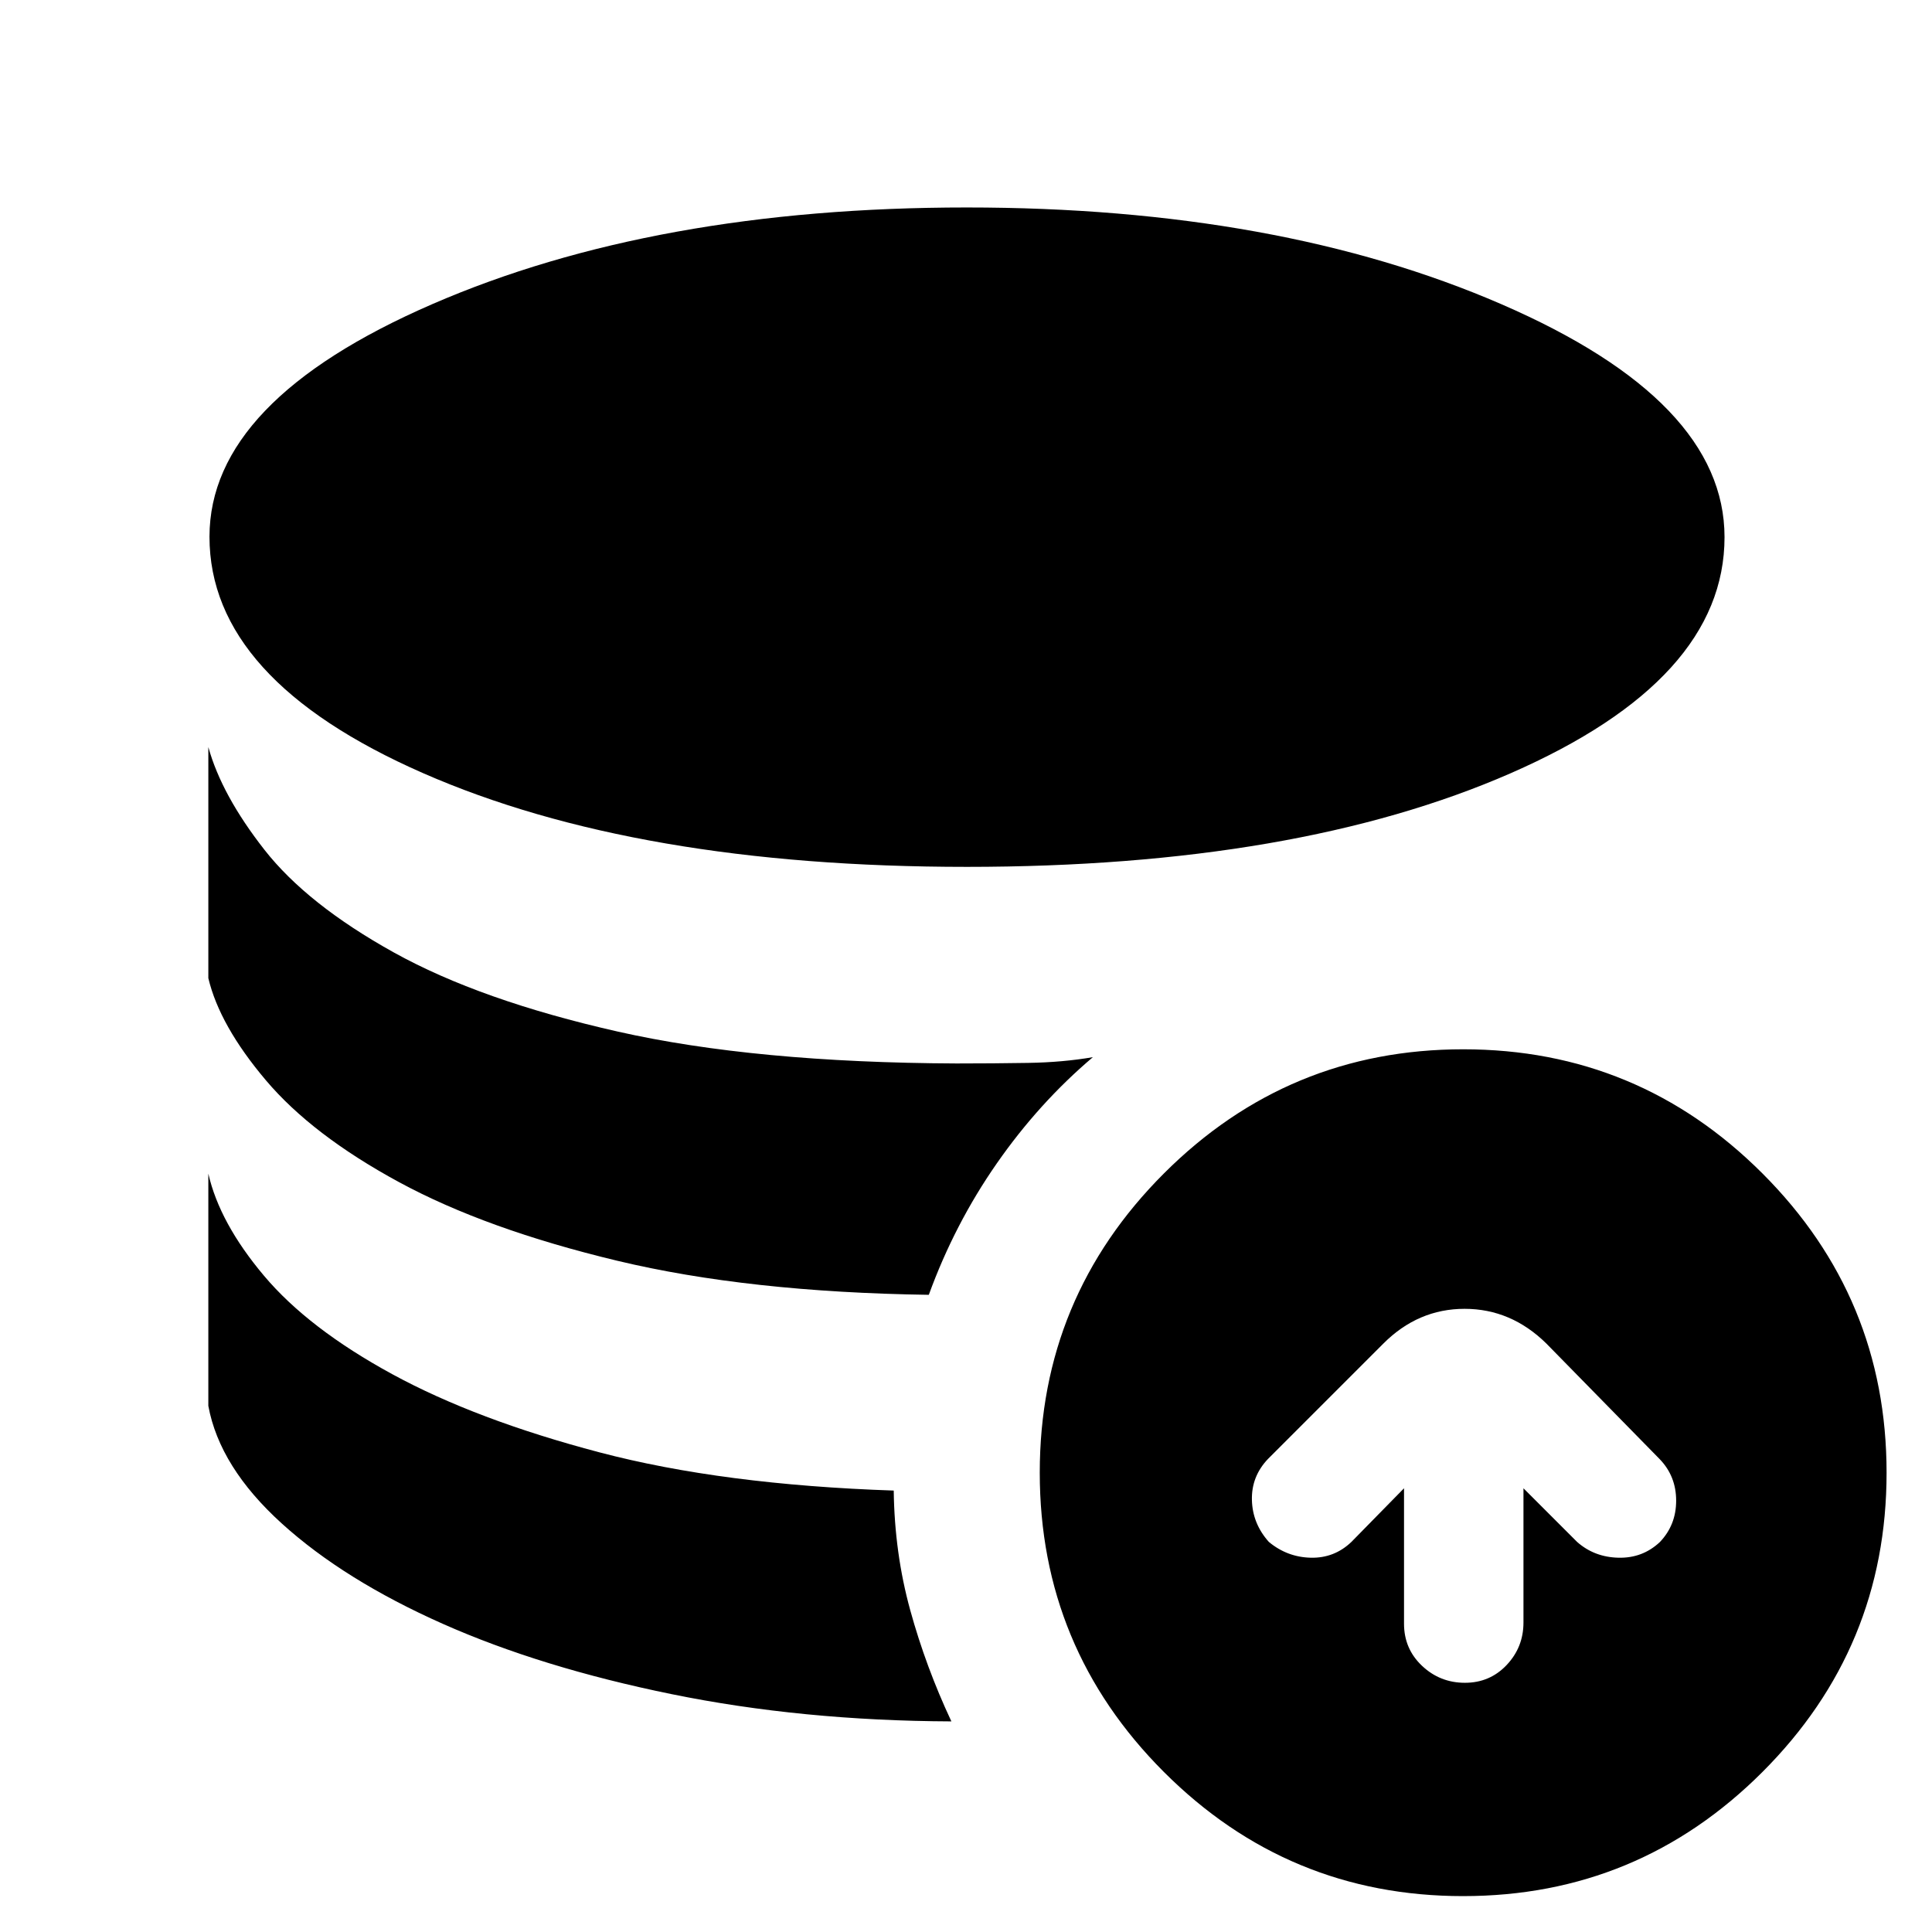 <svg xmlns="http://www.w3.org/2000/svg" height="20" viewBox="0 -960 960 960" width="20"><path d="M444.09-219.35q.4 31.11 8.19 59.4 7.79 28.29 20.46 55.3-74.26-.31-139.06-13.55-64.81-13.23-113.7-34.95-48.89-21.72-79.87-49.76-30.98-28.05-36.59-58.52v-115.4q5.61 24.57 27.68 50.76 22.06 26.2 63.73 48.9 41.68 22.69 102.9 38.82 61.21 16.13 146.26 19Zm98.96-215.35q-26.79 22.7-47.75 52.79-20.96 30.08-33.78 65.3-89.61-1.3-154.82-16.93-65.22-15.63-108.4-39.05-43.17-23.41-66.17-50.61-23-27.19-28.61-50.76v-114.82q6.61 23.87 27.85 51 21.24 27.13 64.3 51.04 43.07 23.91 111.31 39.33 68.24 15.41 168.28 15.84 18.36 0 35.62-.28 17.25-.28 32.17-2.85Zm-62.72-94.56q-163.93 0-270.09-46.56-106.15-46.55-106.15-117.47 0-67.49 110.65-115.56 110.66-48.06 265.59-48.06 154.93 0 265.76 48.09 110.82 48.09 110.82 115.72 0 70.84-106.32 117.34-106.33 46.5-270.26 46.5Zm217.32 308.78v67.31q0 12.45 8.94 20.9 8.93 8.44 21.32 8.44t20.74-8.84q8.35-8.84 8.35-21.11v-66.7l26.65 26.65q8.56 7.57 20.55 7.85 11.98.28 20.54-7.75 8.13-8.46 8.13-20.59 0-12.13-8.13-20.59l-56.35-57.48q-17.54-17.26-40.64-17.26t-40.36 17.26l-57.36 57.36q-8.25 8.68-7.96 20.38.28 11.7 8.41 20.82 9.12 7.57 20.82 7.85 11.71.28 20.21-7.85l26.14-26.65Zm29.37 202.65q-87.02 0-148.69-61.69-61.68-61.7-61.68-148.72t61.7-148.69q61.69-61.68 148.72-61.68 87.02 0 148.69 61.7 61.67 61.69 61.67 148.71 0 87.03-61.69 148.7-61.7 61.67-148.72 61.67Z"/></svg>